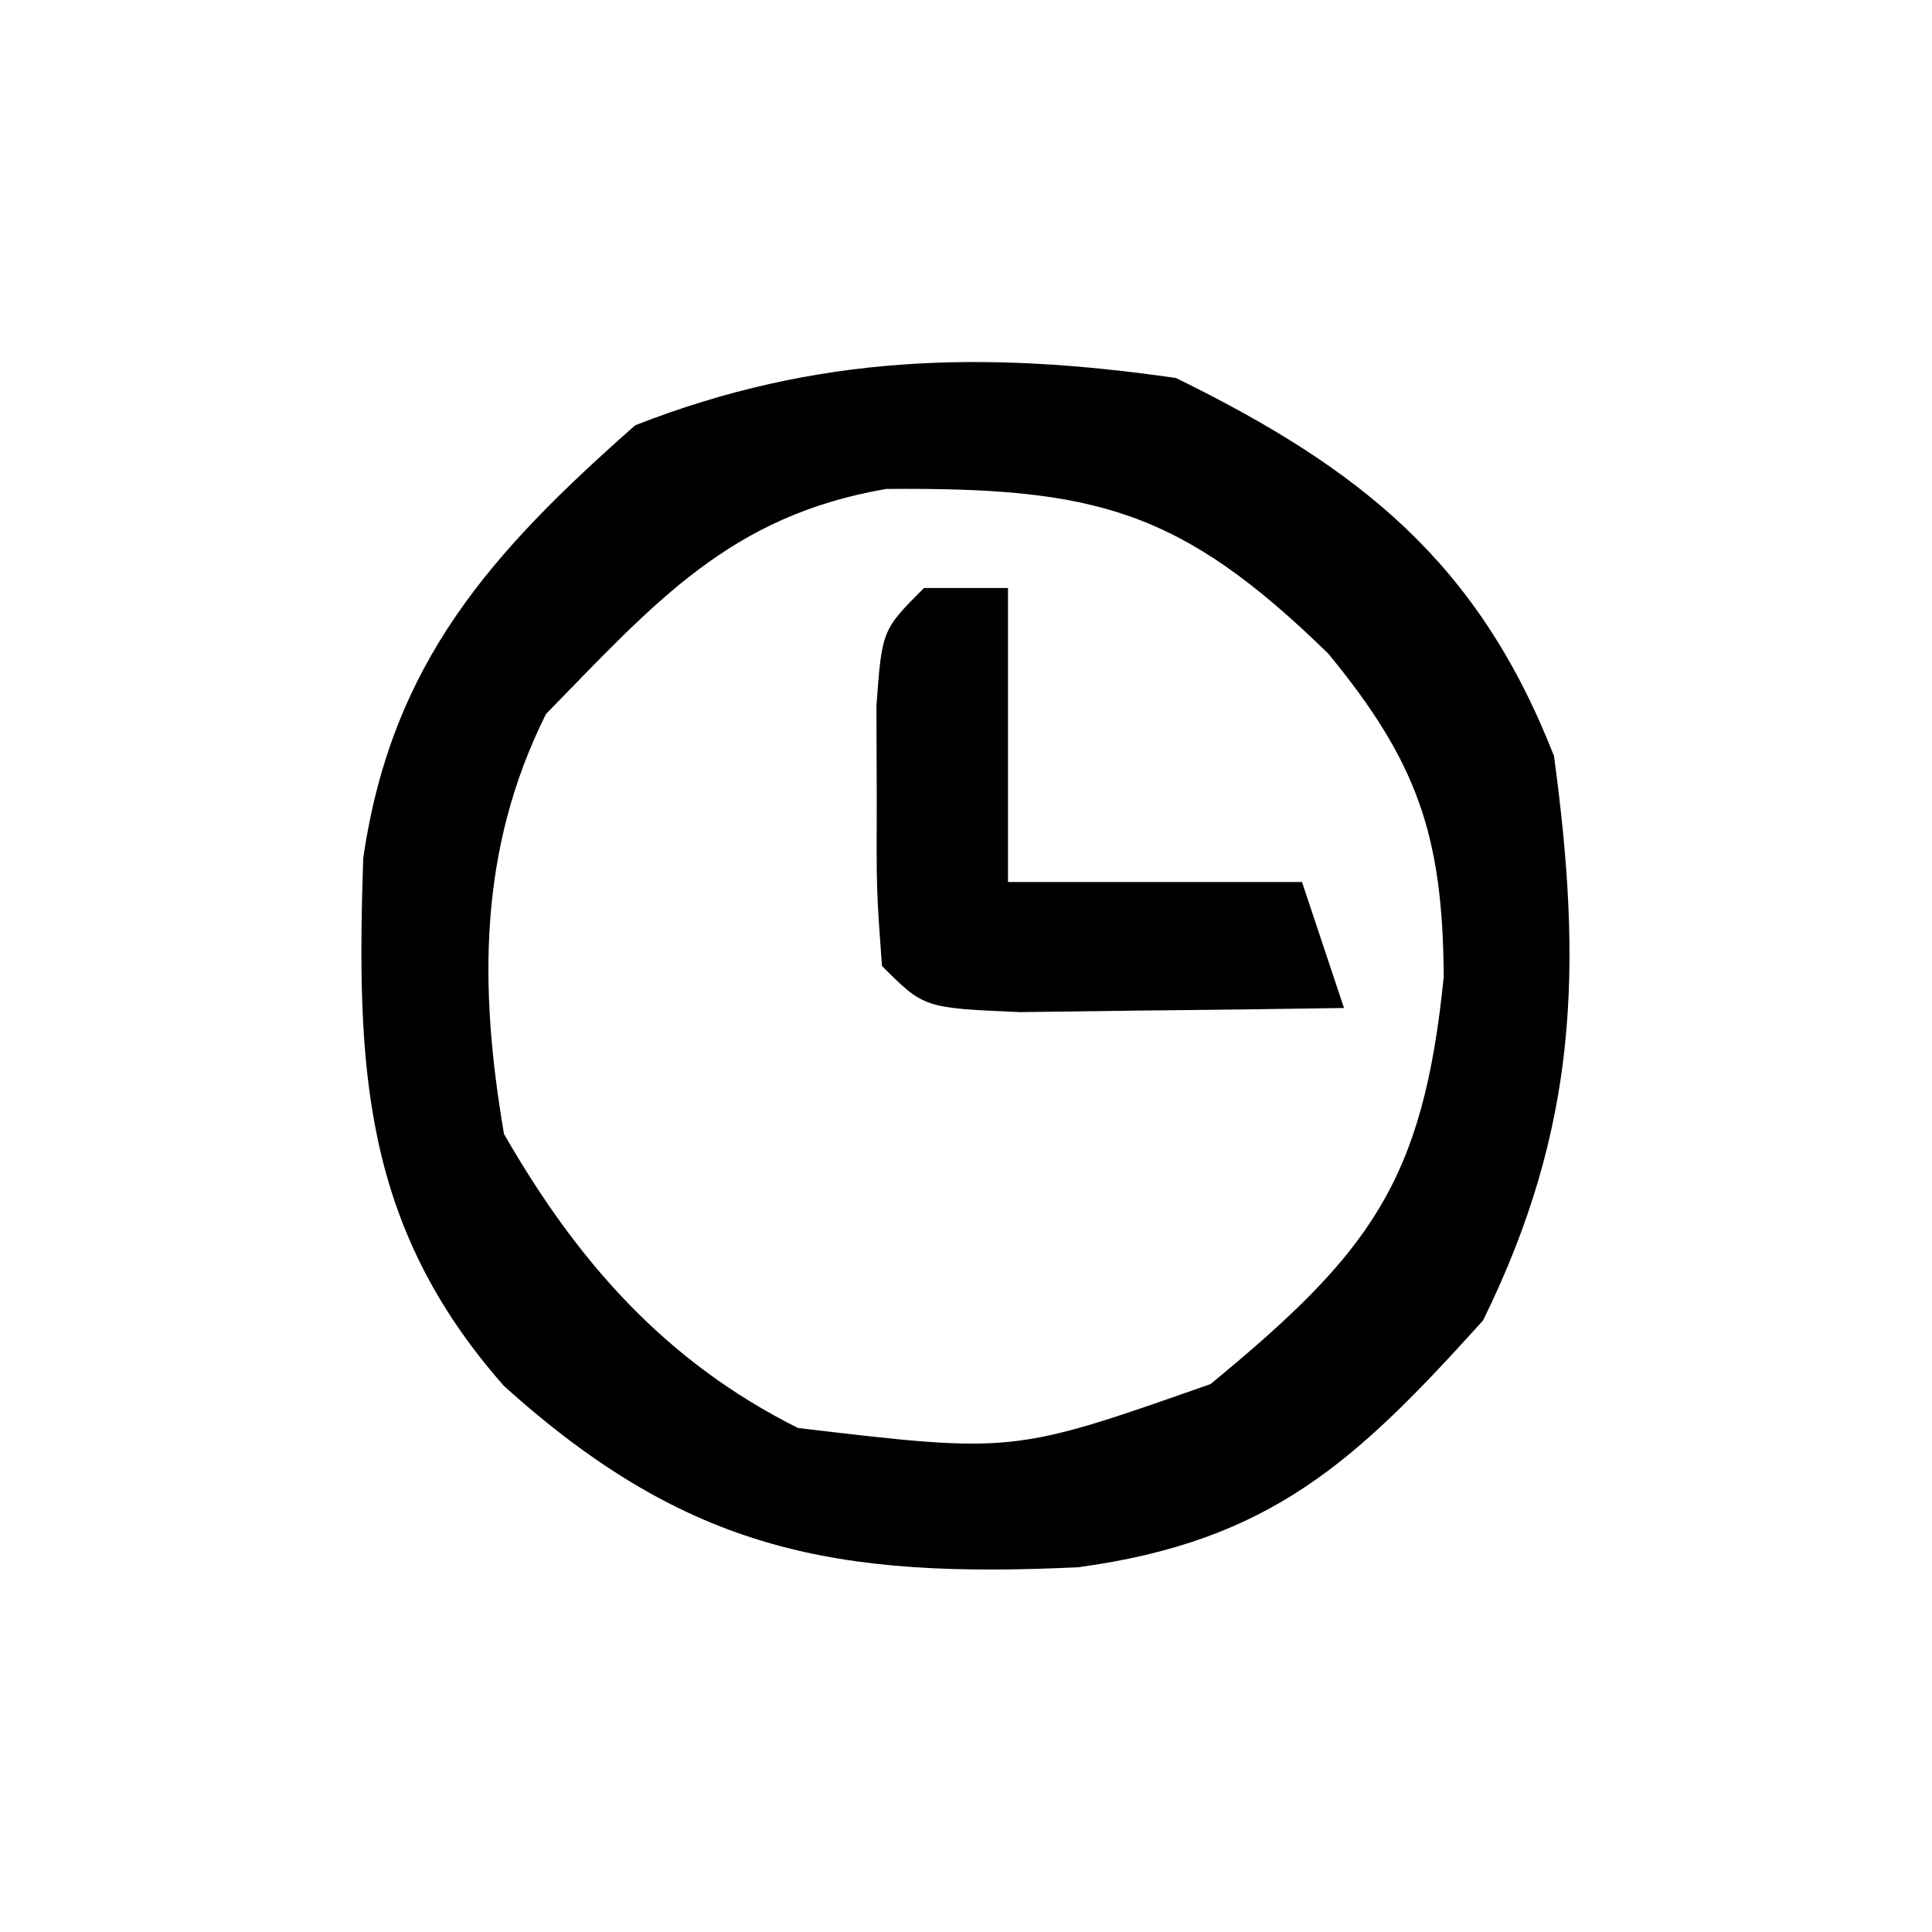 <?xml version="1.0" encoding="UTF-8"?>
<svg version="1.1" xmlns="http://www.w3.org/2000/svg" width="46" height="46">
<path d="M0 0 C4.406 2.163 7.199 4.397 9 9 C9.684 14.043 9.574 17.831 7.312 22.438 C4.281 25.797 2.259 27.694 -2.332 28.316 C-8.05 28.582 -11.603 27.968 -16 24 C-19.386 20.163 -19.513 16.366 -19.352 11.438 C-18.679 6.775 -16.301 4.148 -12.875 1.125 C-8.557 -0.565 -4.573 -0.66 0 0 Z M-15 8 C-16.614 11.229 -16.596 14.51 -16 18 C-14.264 21.025 -12.164 23.418 -9 25 C-3.876 25.607 -3.876 25.607 0.824 23.953 C4.628 20.822 5.887 19.134 6.375 14.25 C6.351 10.899 5.756 9.151 3.625 6.562 C0.095 3.117 -1.928 2.604 -6.895 2.641 C-10.616 3.276 -12.403 5.34 -15 8 Z " fill="#000000" transform="translate(28,9)"/>
<path d="M0 0 C0.66 0 1.32 0 2 0 C2 2.31 2 4.62 2 7 C4.31 7 6.62 7 9 7 C9.33 7.99 9.66 8.98 10 10 C8.354 10.027 6.708 10.046 5.062 10.062 C4.146 10.074 3.229 10.086 2.285 10.098 C0 10 0 10 -1 9 C-1.133 7.188 -1.133 7.188 -1.125 5 C-1.128 4.278 -1.13 3.556 -1.133 2.812 C-1 1 -1 1 0 0 Z " fill="#000000" transform="translate(22,14)"/>
</svg>
